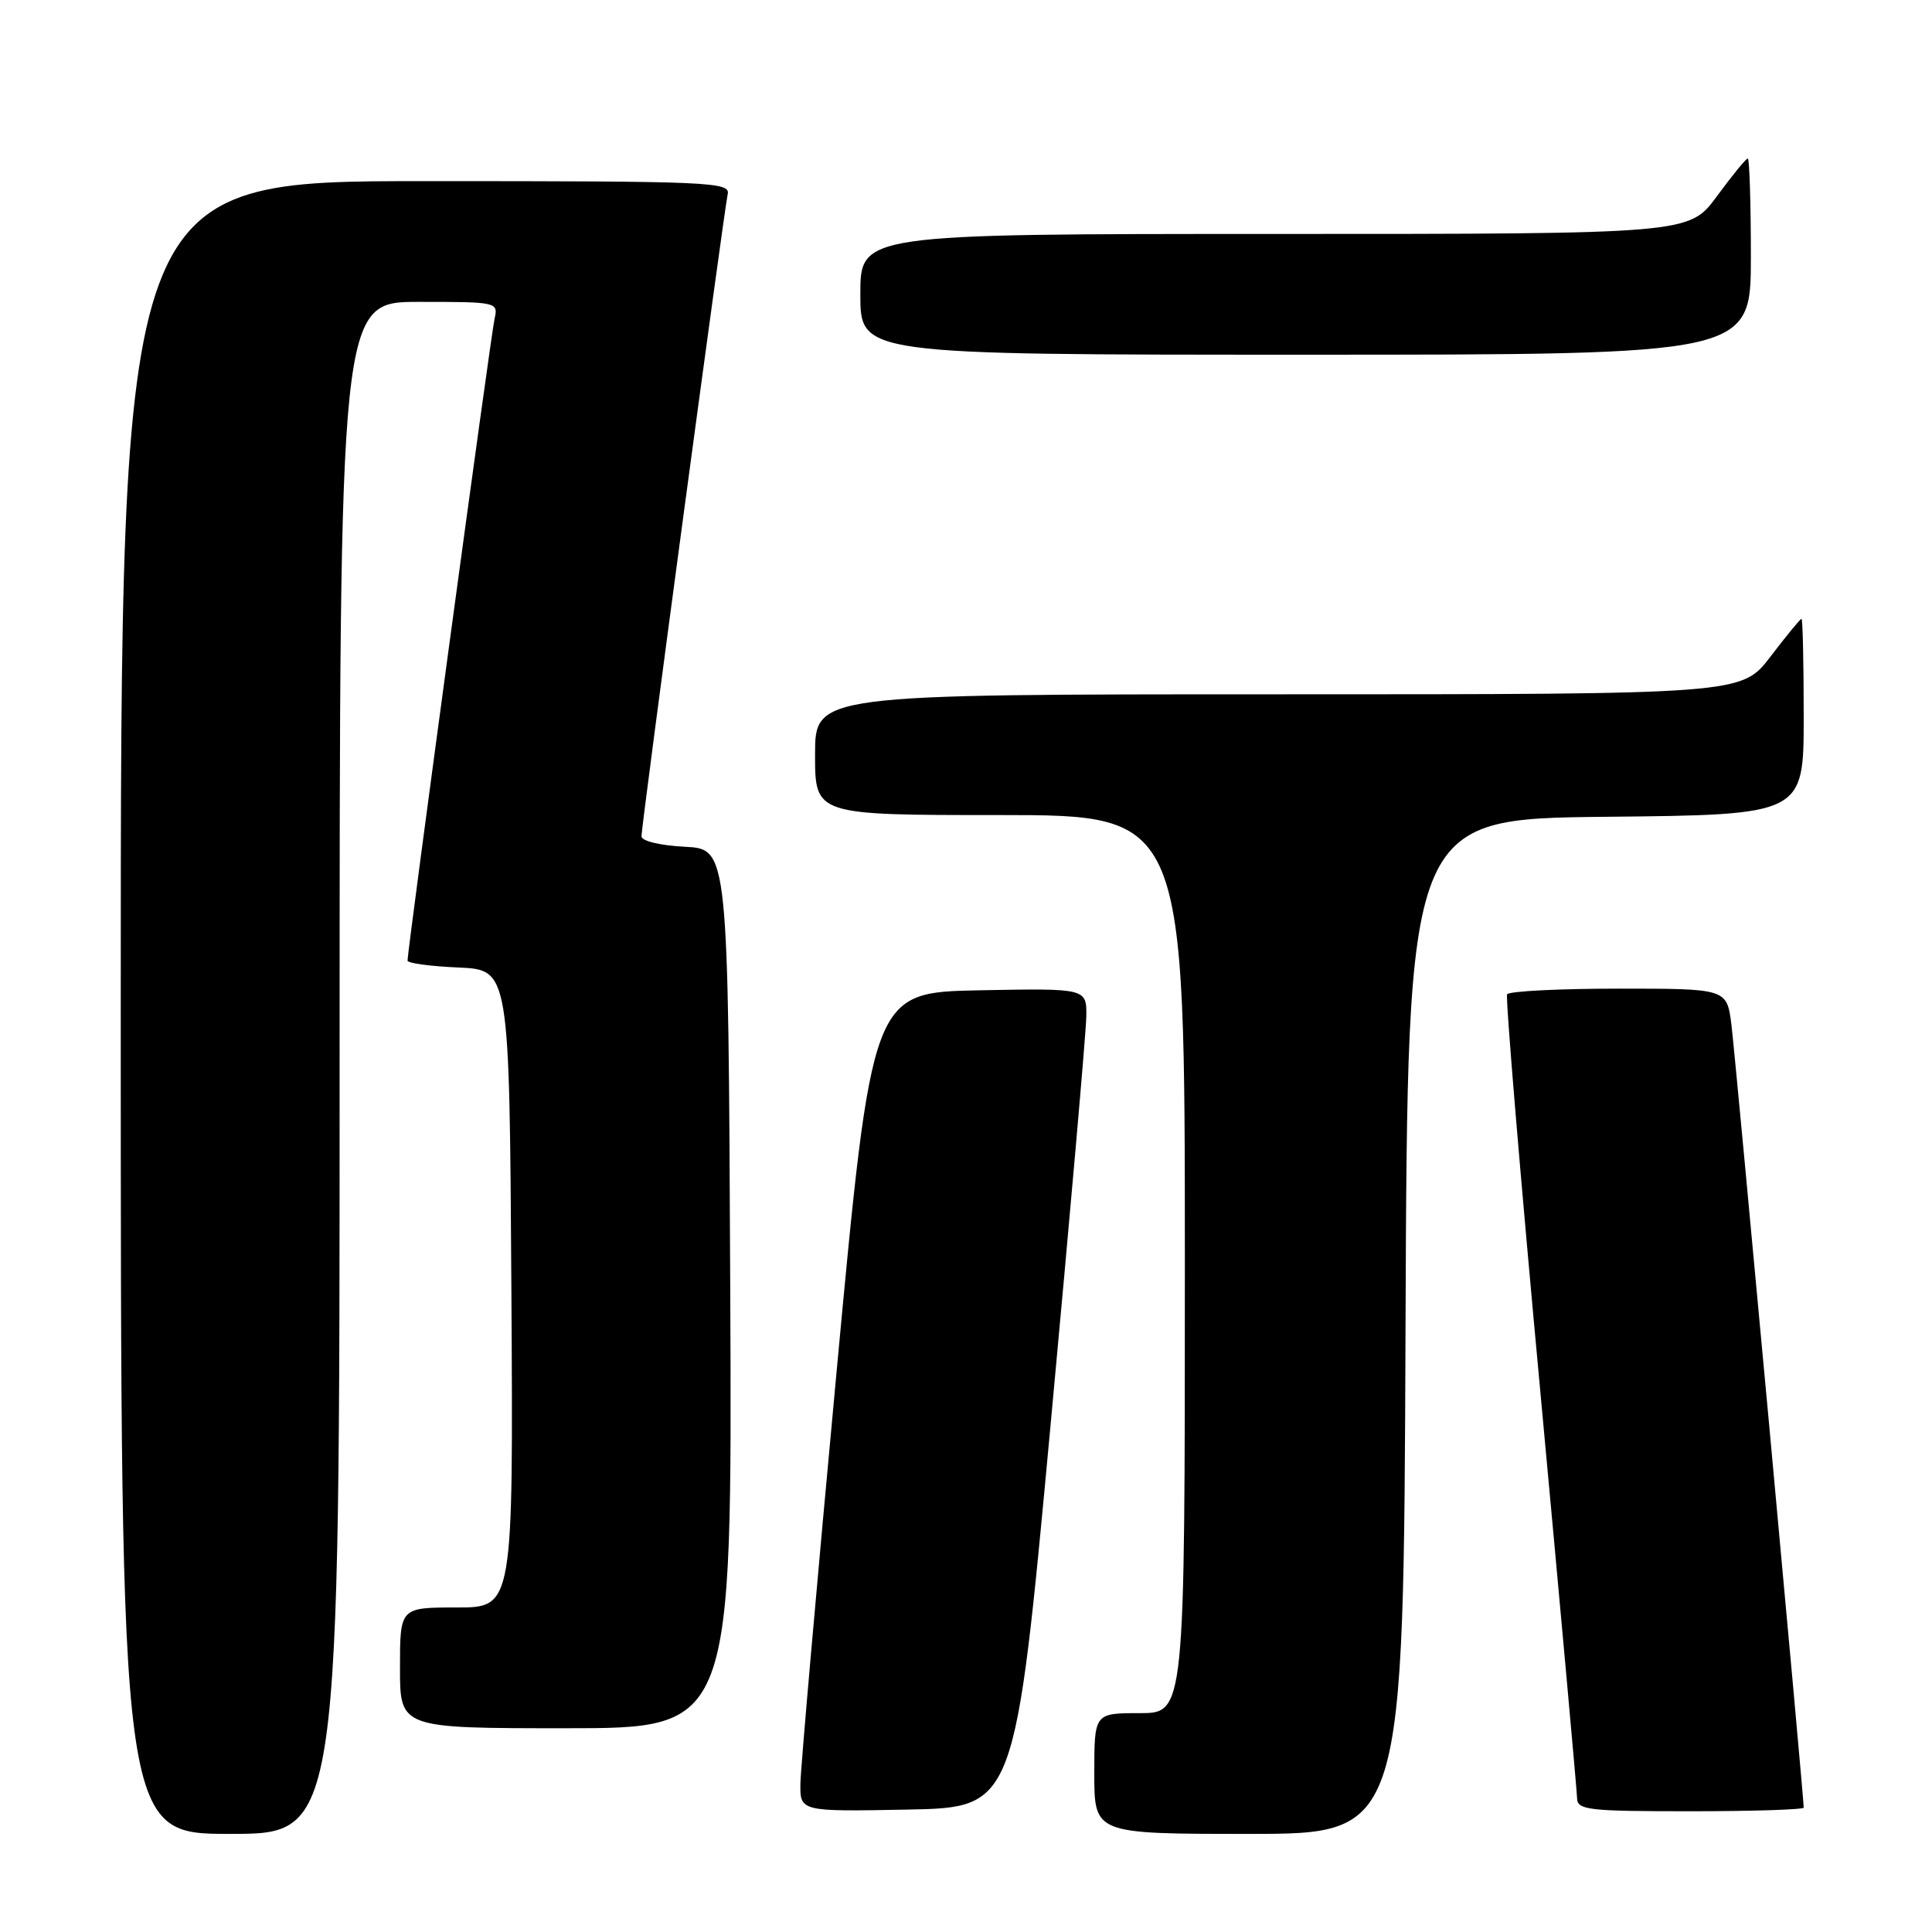 <?xml version="1.0" encoding="UTF-8" standalone="no"?>
<!DOCTYPE svg PUBLIC "-//W3C//DTD SVG 1.1//EN" "http://www.w3.org/Graphics/SVG/1.1/DTD/svg11.dtd" >
<svg xmlns="http://www.w3.org/2000/svg" xmlns:xlink="http://www.w3.org/1999/xlink" version="1.1" viewBox="0 0 256 256">
 <g >
 <path fill="currentColor"
d=" M 45.00 141.50 C 45.00 40.00 45.00 40.00 55.52 40.00 C 65.91 40.00 66.03 40.03 65.53 42.25 C 65.05 44.32 54.00 125.88 54.00 127.29 C 54.00 127.63 57.04 128.04 60.75 128.20 C 67.50 128.50 67.50 128.50 67.76 170.75 C 68.02 213.00 68.02 213.00 60.51 213.00 C 53.00 213.00 53.00 213.00 53.00 221.00 C 53.00 229.00 53.00 229.00 75.01 229.00 C 97.02 229.00 97.02 229.00 96.76 170.75 C 96.50 112.50 96.50 112.50 90.75 112.20 C 87.43 112.03 85.00 111.44 85.00 110.81 C 85.00 109.33 95.93 27.97 96.42 25.75 C 96.79 24.11 94.37 24.00 56.41 24.00 C 16.00 24.00 16.00 24.00 16.00 133.50 C 16.00 243.00 16.00 243.00 30.50 243.00 C 45.00 243.00 45.00 243.00 45.00 141.50 Z  M 186.24 175.75 C 186.50 108.50 186.50 108.50 212.75 108.23 C 239.00 107.97 239.00 107.97 239.00 94.98 C 239.00 87.84 238.87 82.00 238.71 82.00 C 238.54 82.00 236.70 84.25 234.60 87.00 C 230.78 92.00 230.78 92.00 169.39 92.00 C 108.00 92.00 108.00 92.00 108.00 100.00 C 108.00 108.00 108.00 108.00 132.50 108.00 C 157.00 108.00 157.00 108.00 157.00 167.50 C 157.00 227.00 157.00 227.00 151.00 227.00 C 145.00 227.00 145.00 227.00 145.00 235.00 C 145.00 243.00 145.00 243.00 165.49 243.00 C 185.99 243.00 185.99 243.00 186.24 175.75 Z  M 139.19 189.00 C 141.77 161.22 143.91 136.80 143.94 134.72 C 144.00 130.95 144.00 130.95 129.76 131.22 C 115.53 131.50 115.53 131.50 110.83 182.00 C 108.24 209.78 106.10 234.20 106.06 236.28 C 106.00 240.05 106.00 240.05 120.25 239.78 C 134.50 239.50 134.50 239.50 139.19 189.00 Z  M 239.00 239.52 C 239.00 238.00 229.92 139.68 229.42 135.75 C 228.81 131.00 228.81 131.00 214.47 131.00 C 206.57 131.00 199.93 131.34 199.70 131.75 C 199.47 132.16 201.45 155.90 204.11 184.50 C 206.76 213.10 208.95 237.29 208.97 238.25 C 209.00 239.84 210.39 240.00 224.00 240.00 C 232.25 240.00 239.00 239.78 239.00 239.52 Z  M 232.00 34.00 C 232.00 26.85 231.81 21.00 231.59 21.00 C 231.36 21.00 229.52 23.25 227.50 26.00 C 223.83 31.00 223.83 31.00 168.91 31.00 C 114.00 31.00 114.00 31.00 114.00 39.00 C 114.00 47.00 114.00 47.00 173.00 47.00 C 232.00 47.00 232.00 47.00 232.00 34.00 Z "/>
</g>
</svg>
